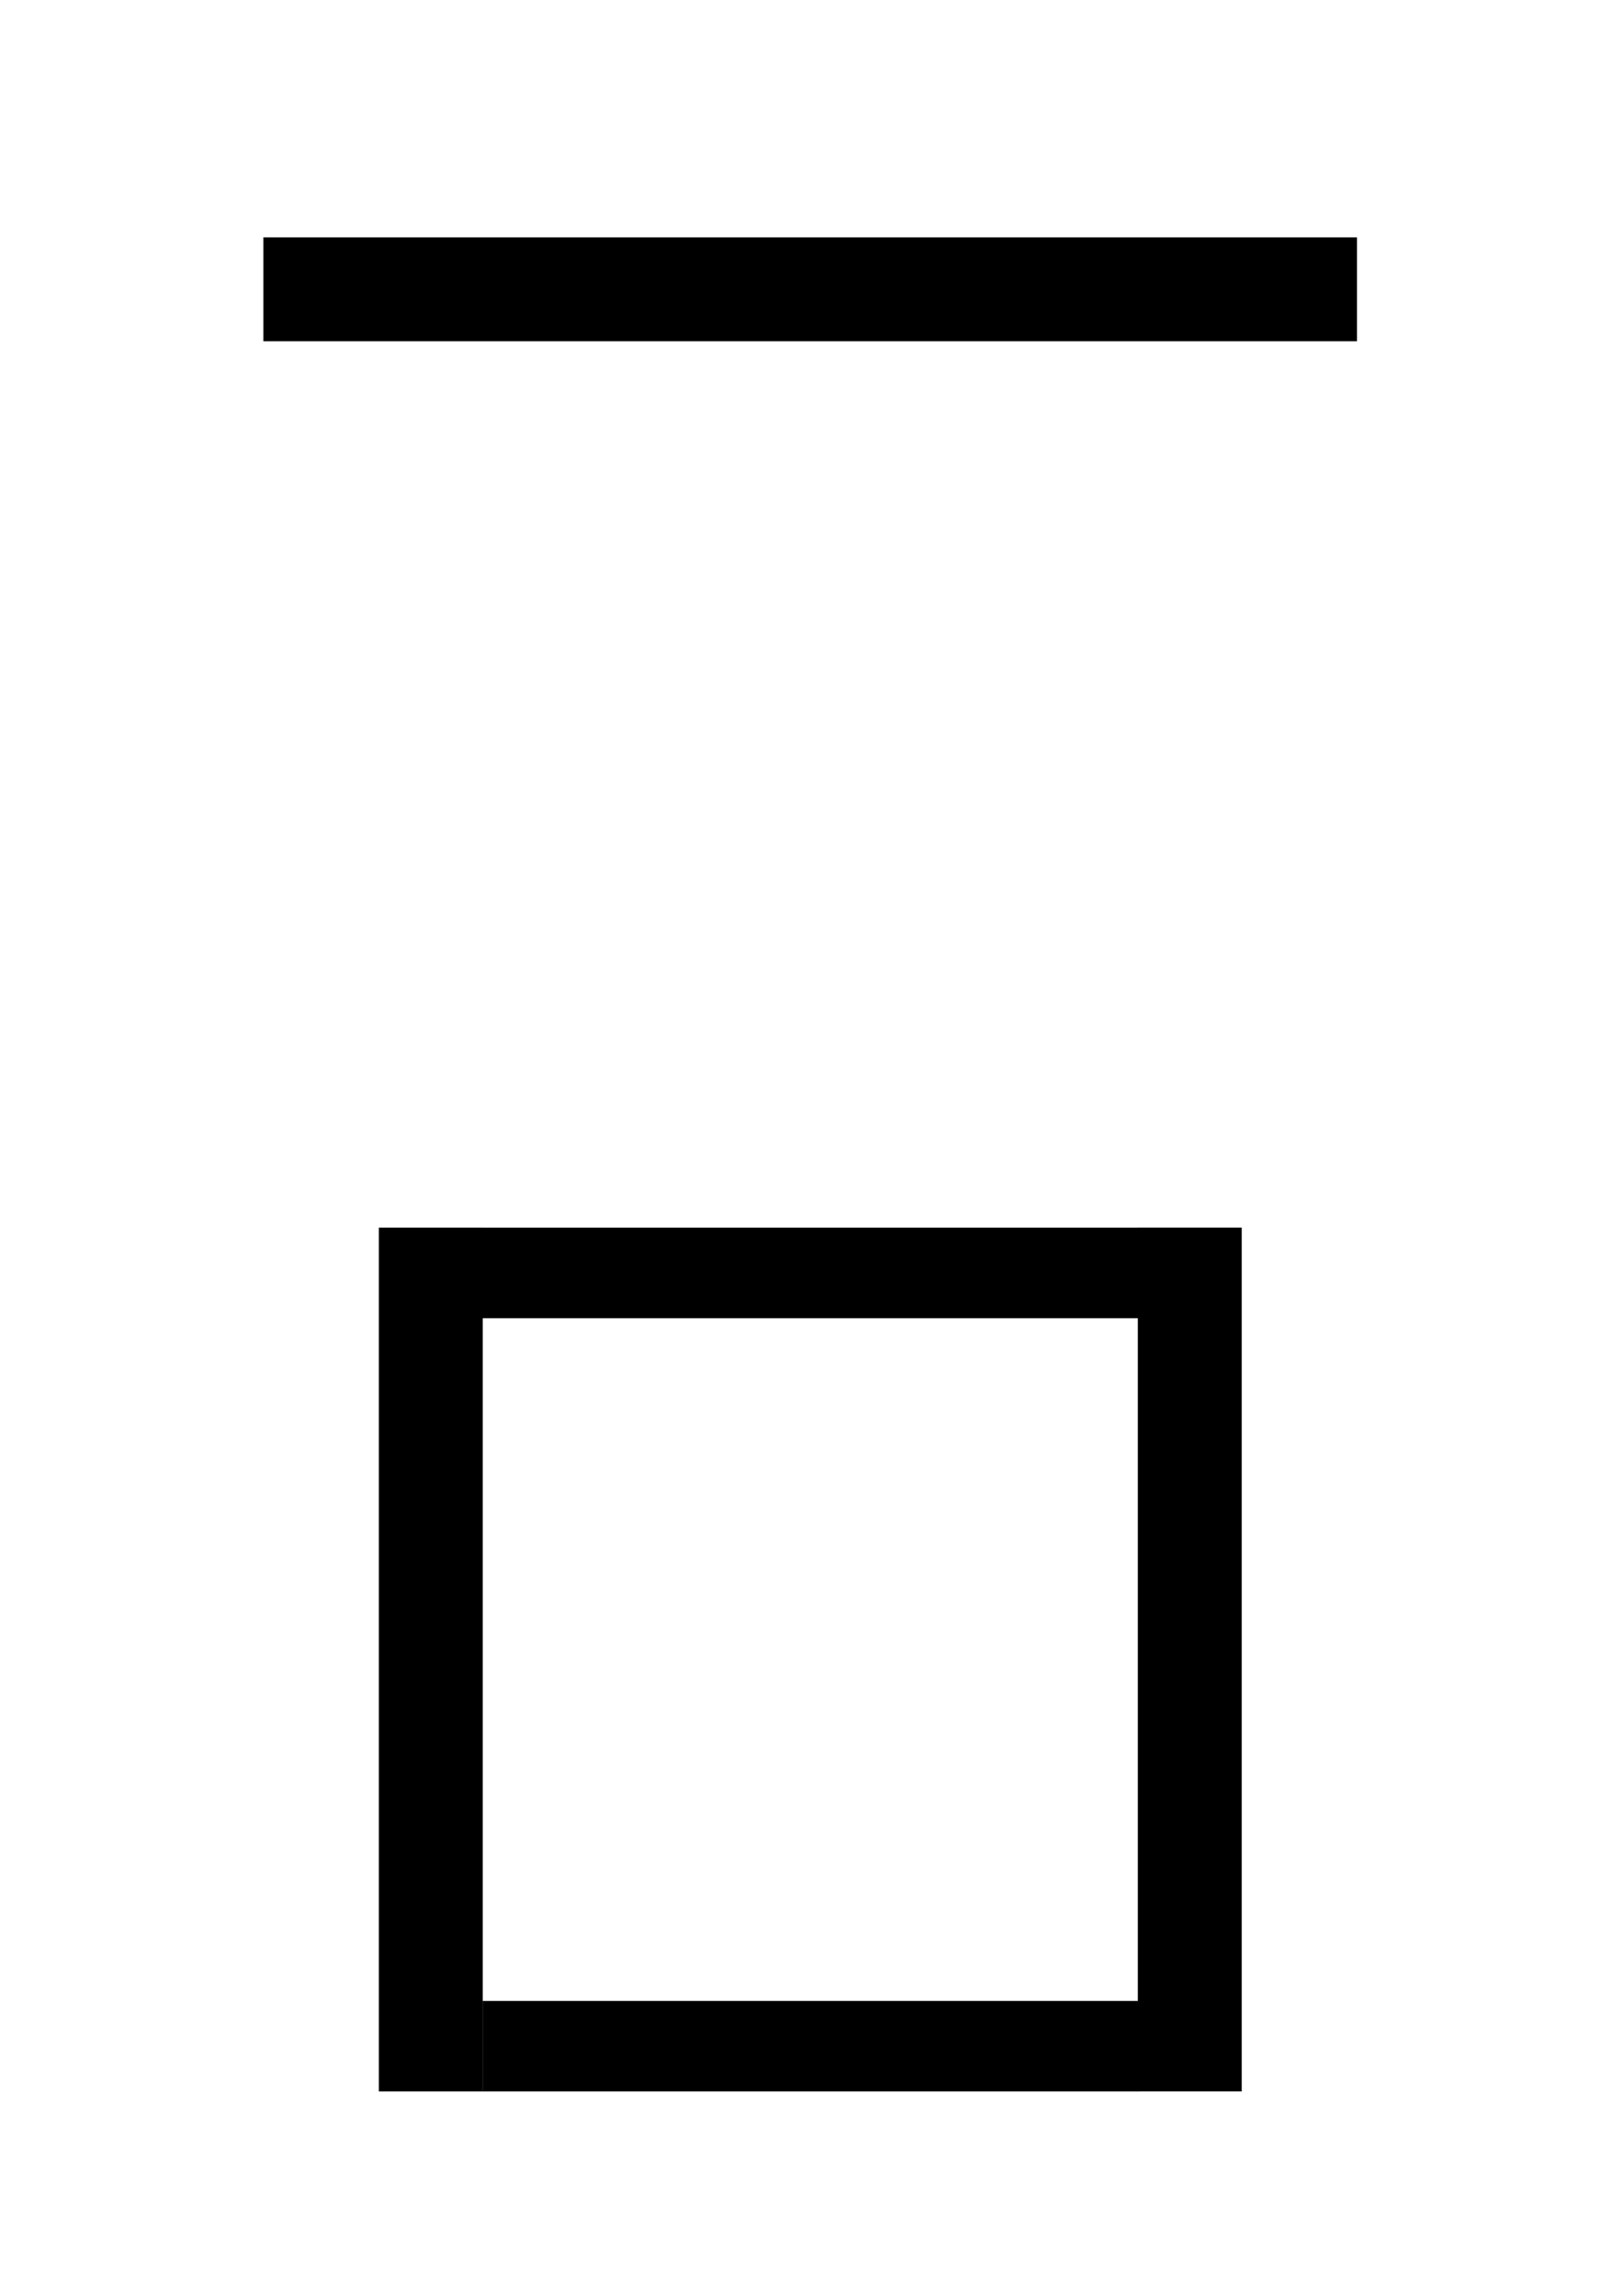 <?xml version="1.0" encoding="UTF-8" standalone="no"?>
<svg
   xmlns:dc="http://purl.org/dc/elements/1.1/"
   xmlns:cc="http://creativecommons.org/ns#"
   xmlns:rdf="http://www.w3.org/1999/02/22-rdf-syntax-ns#"
   xmlns:svg="http://www.w3.org/2000/svg"
   xmlns="http://www.w3.org/2000/svg"
   xmlns:sodipodi="http://sodipodi.sourceforge.net/DTD/sodipodi-0.dtd"
   xmlns:inkscape="http://www.inkscape.org/namespaces/inkscape"
   width="297mm"
   height="420mm"
   viewBox="0 0 297 420"
   version="1.1"
   id="svg903"
   inkscape:version="1.0.1 (3bc2e813f5, 2020-09-07)"
   sodipodi:docname="StartBox.svg">
  <defs
     id="defs897" />
  <sodipodi:namedview
     id="base"
     pagecolor="#ffffff"
     bordercolor="#666666"
     borderopacity="1.0"
     inkscape:pageopacity="0.0"
     inkscape:pageshadow="2"
     inkscape:zoom="0.98994949"
     inkscape:cx="769.38282"
     inkscape:cy="1045.3313"
     inkscape:document-units="mm"
     inkscape:current-layer="layer1"
     inkscape:document-rotation="0"
     showgrid="true"
     inkscape:window-width="1920"
     inkscape:window-height="1017"
     inkscape:window-x="1042"
     inkscape:window-y="-8"
     inkscape:window-maximized="1"
     showguides="true"
     inkscape:guide-bbox="true"
     inkscape:snap-bbox="true"
     inkscape:snap-object-midpoints="true"
     inkscape:snap-nodes="false"
     inkscape:snap-others="false">
    <inkscape:grid
       type="xygrid"
       id="grid1518" />
    <sodipodi:guide
       position="148.167,547"
       orientation="1,0"
       id="guide1520" />
    <sodipodi:guide
       position="47.625,356.5"
       orientation="1,0"
       id="guide1528" />
    <sodipodi:guide
       position="68.792,197.75"
       orientation="1,0"
       id="guide1530" />
    <sodipodi:guide
       position="248.708,356.5"
       orientation="1,0"
       id="guide1534" />
    <sodipodi:guide
       position="227.542,197.75"
       orientation="1,0"
       id="guide1536" />
  </sodipodi:namedview>
  <g
     inkscape:label="Layer 1"
     inkscape:groupmode="layer"
     id="layer1">
    <g
       id="g4349">
      <path
         style="fill:none;stroke:#000000;stroke-width:19;stroke-linecap:butt;stroke-linejoin:miter;stroke-miterlimit:4;stroke-dasharray:none;stroke-opacity:1"
         d="M 248.167,52.917 H 48.167"
         id="path833-7-6-4-0-4" />
      <g
         id="g895"
         transform="translate(676.423,-1389.137)">
        <path
           style="fill:none;stroke:#000000;stroke-width:19;stroke-linecap:butt;stroke-linejoin:miter;stroke-miterlimit:4;stroke-dasharray:none;stroke-opacity:1"
           d="m -597.634,1613.686 v 158"
           id="path872" />
        <path
           style="fill:none;stroke:#000000;stroke-width:19;stroke-linecap:butt;stroke-linejoin:miter;stroke-miterlimit:4;stroke-dasharray:none;stroke-opacity:1"
           d="m -458.834,1613.678 v 158"
           id="path872-2" />
        <path
           style="fill:none;stroke:#000000;stroke-width:16.558;stroke-linecap:butt;stroke-linejoin:miter;stroke-miterlimit:4;stroke-dasharray:none;stroke-opacity:1"
           d="m -468.256,1621.97 h -120"
           id="path872-2-8" />
        <path
           style="fill:none;stroke:#000000;stroke-width:16.558;stroke-linecap:butt;stroke-linejoin:miter;stroke-miterlimit:4;stroke-dasharray:none;stroke-opacity:1"
           d="m -468.134,1763.407 h -120"
           id="path872-2-8-1" />
      </g>
    </g>
  </g>
</svg>
